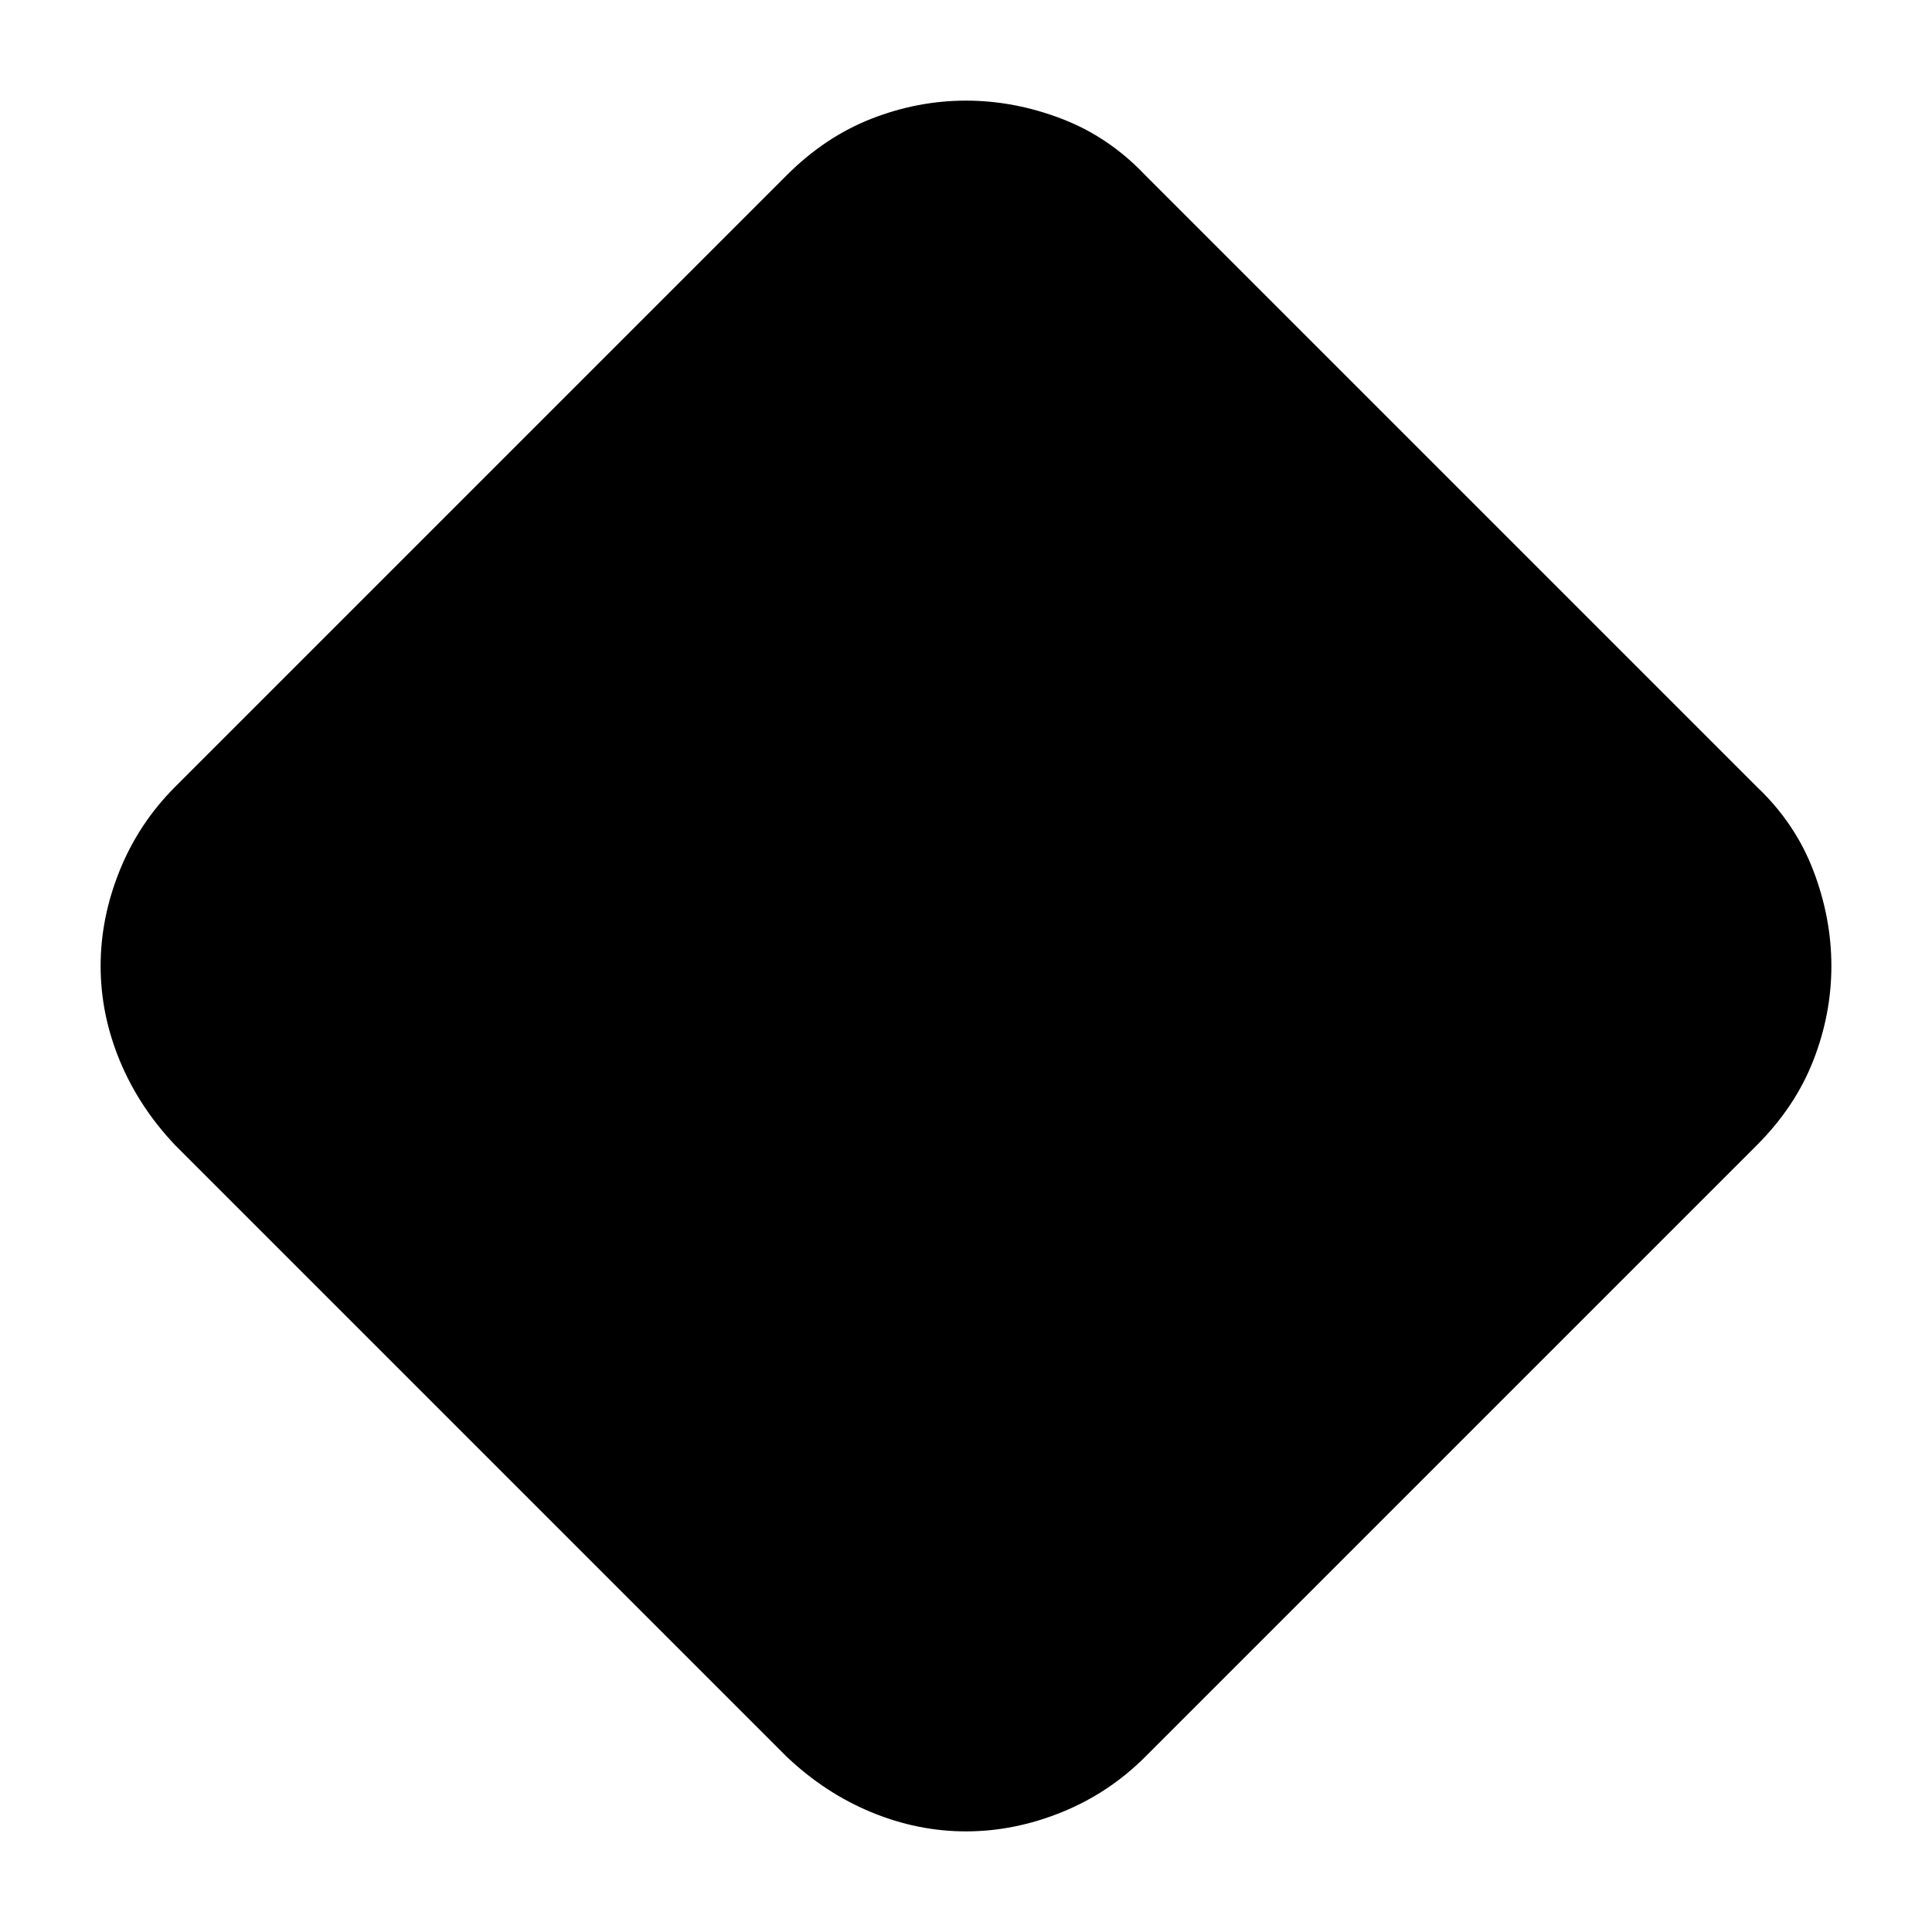 <svg xmlns="http://www.w3.org/2000/svg" height="24" viewBox="0 -960 960 960" width="24"><path d="M480-50q-24 0-47-9.5T391-87L87-391q-18-19-27.5-42T50-480q0-24 9.5-47.5T87-569l304-304q19-19 42-28t47-9q24 0 47.5 9t41.5 28l304 304q19 18 28 41.5t9 47.5q0 24-9 47t-28 42L569-87q-18 18-41.5 27.5T480-50Z"/></svg>